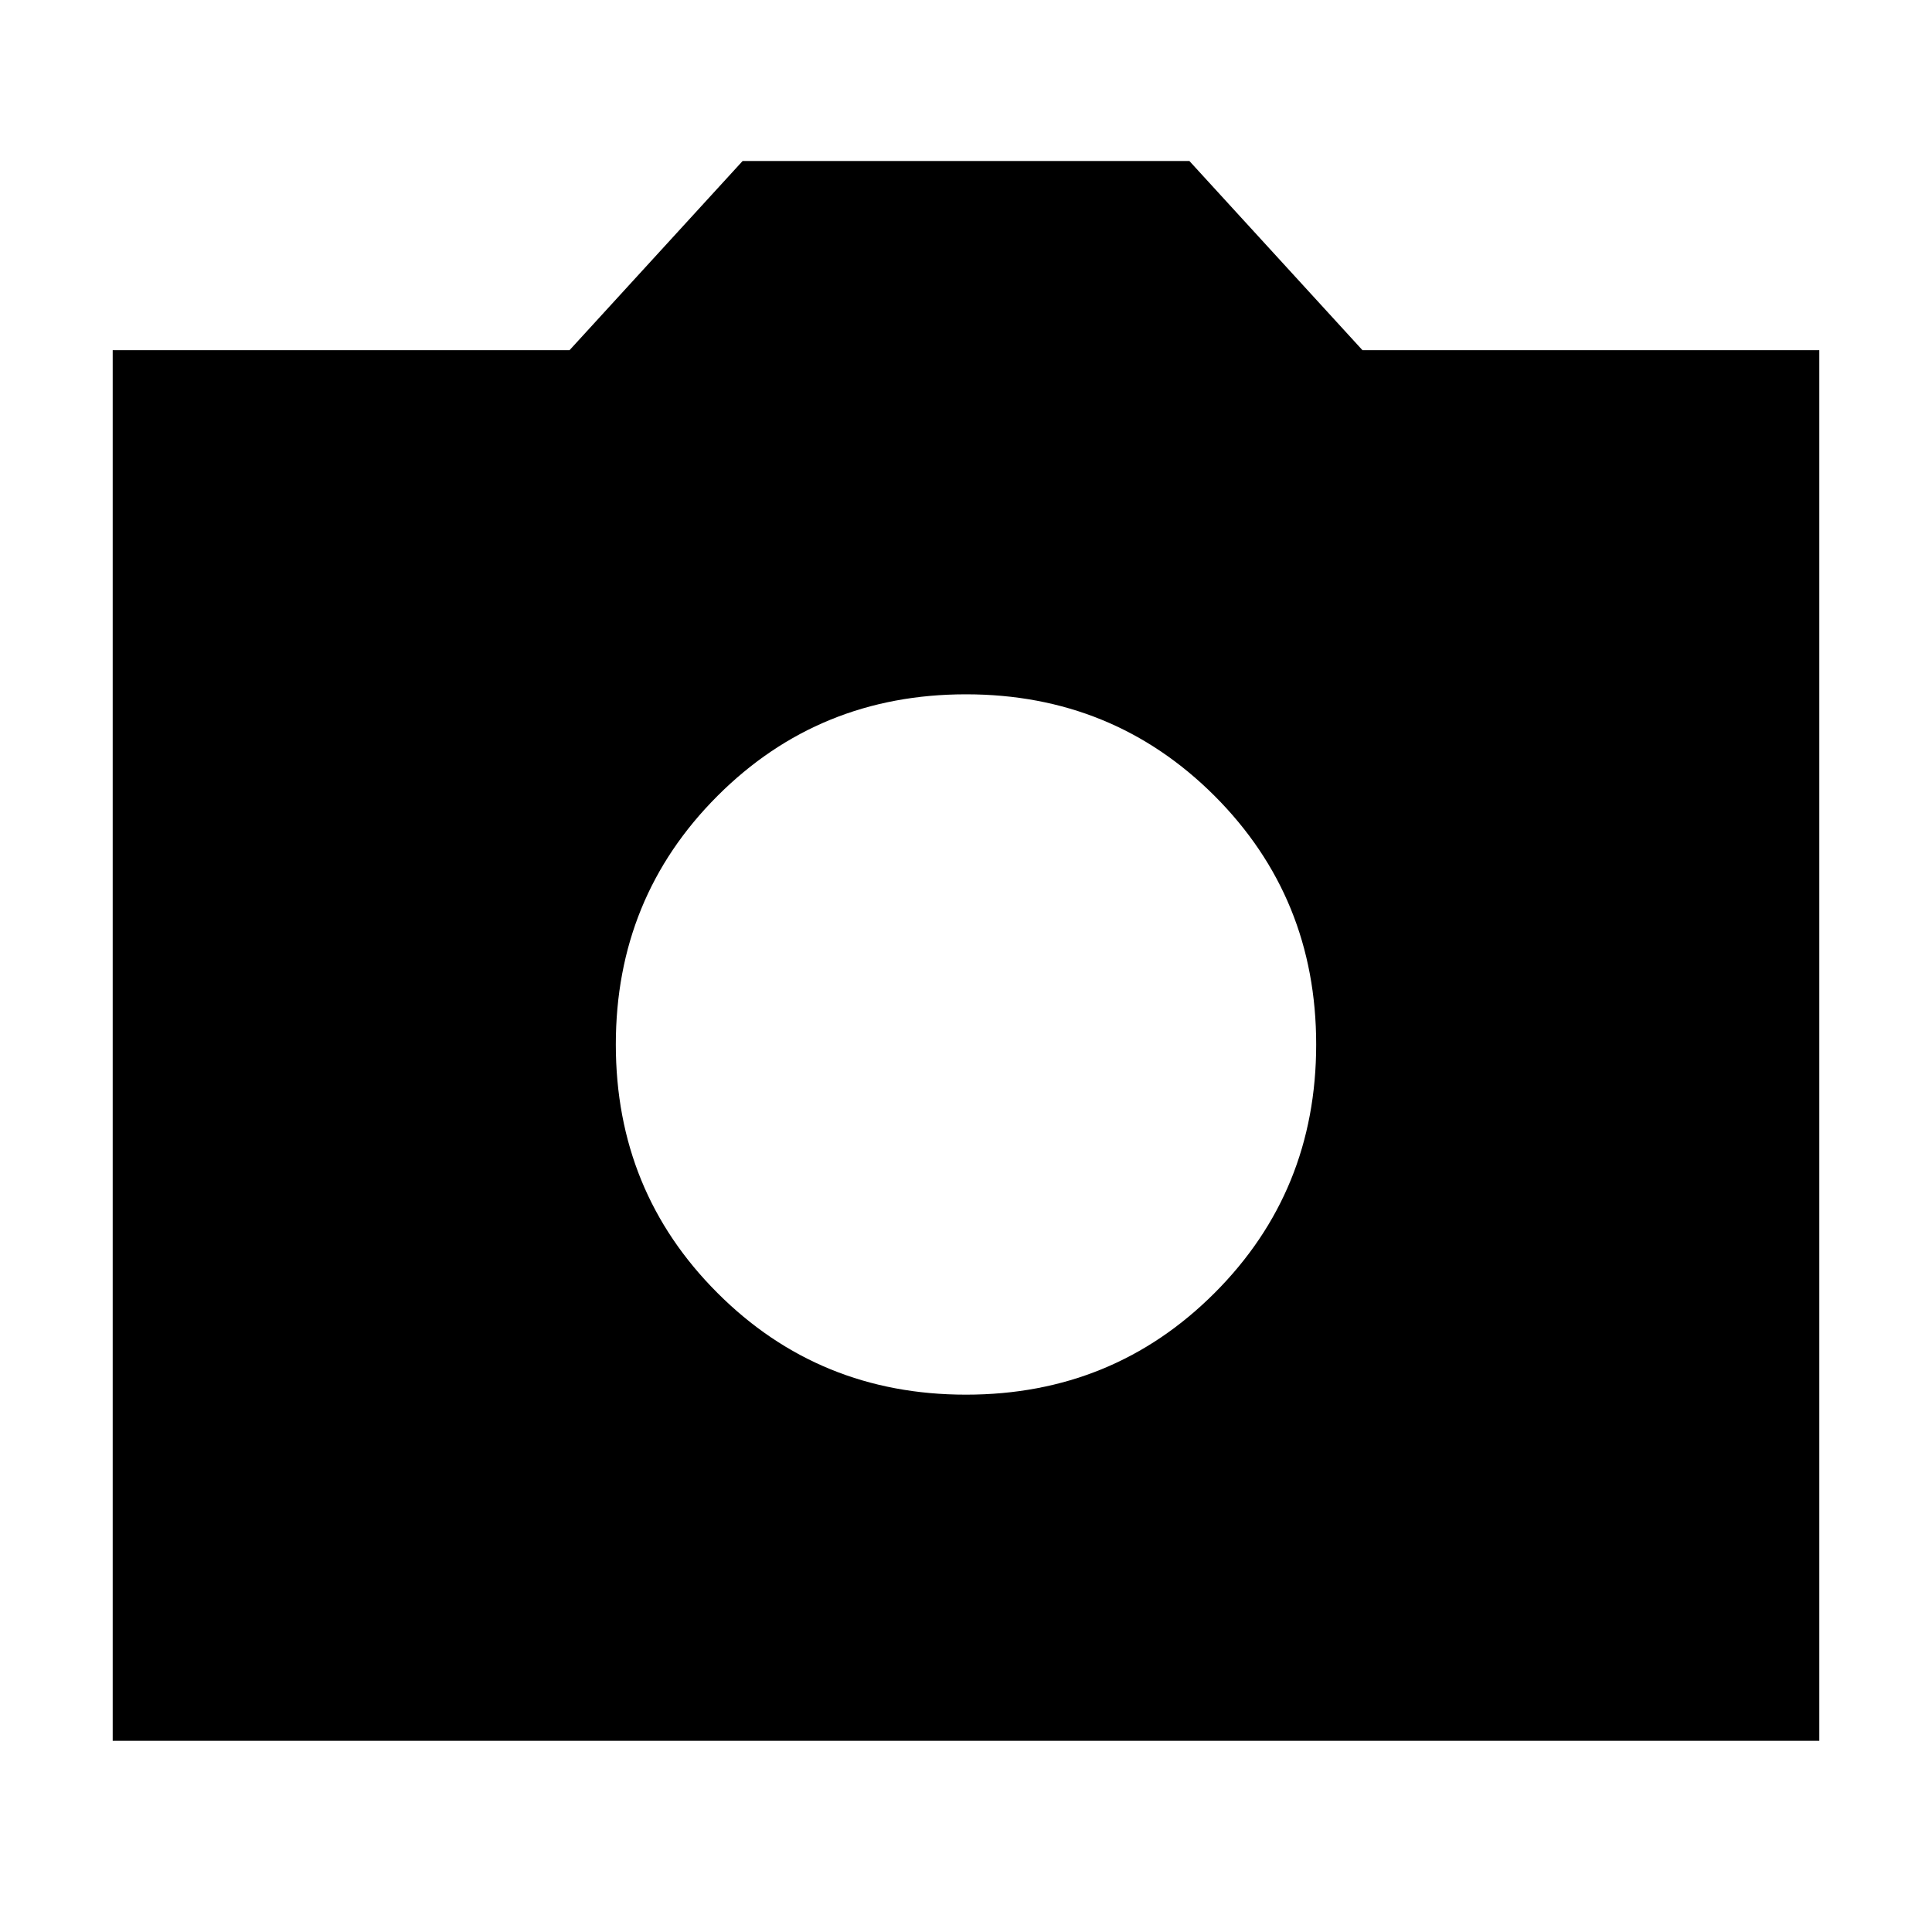 <svg xmlns="http://www.w3.org/2000/svg" height="24" width="24"><path d="M12 17.325Q13.825 17.325 15.088 16.062Q16.35 14.8 16.35 12.975Q16.35 11.15 15.088 9.887Q13.825 8.625 12 8.625Q10.175 8.625 8.913 9.887Q7.65 11.15 7.65 12.975Q7.65 14.8 8.913 16.062Q10.175 17.325 12 17.325ZM1.4 21.625V4.35H7.075L9.225 2H14.775L16.925 4.35H22.6V21.625Z"/></svg>